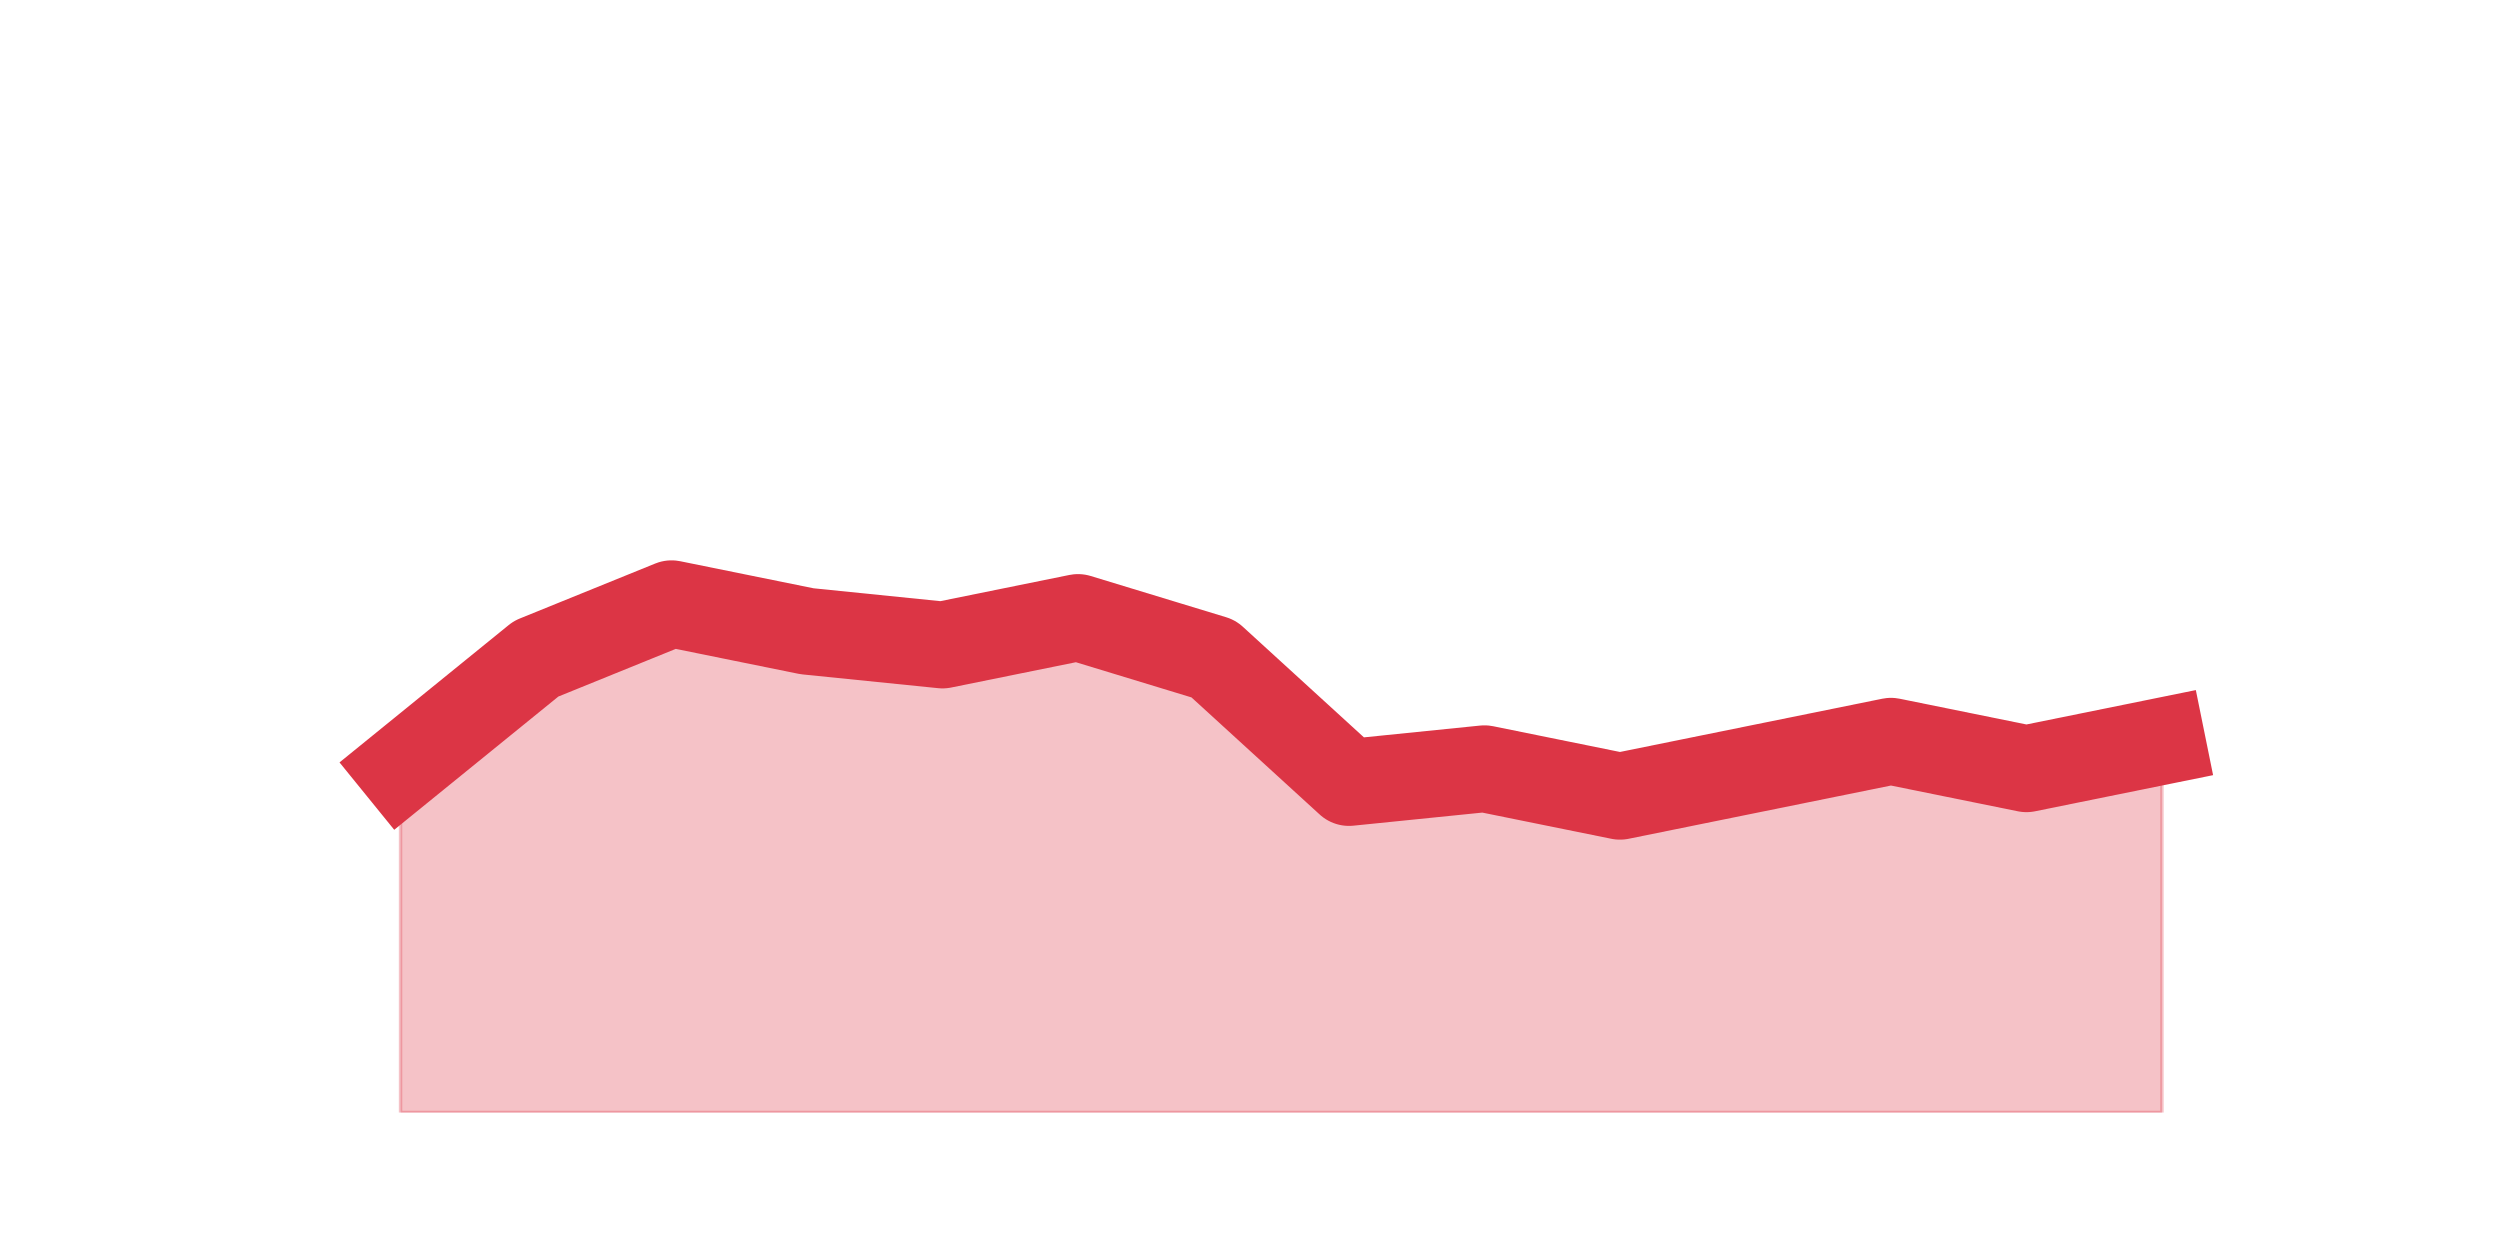 <?xml version="1.0" encoding="utf-8" standalone="no"?>
<!DOCTYPE svg PUBLIC "-//W3C//DTD SVG 1.1//EN"
  "http://www.w3.org/Graphics/SVG/1.1/DTD/svg11.dtd">
<svg height="360pt" version="1.1" viewBox="0 0 720 360" width="720pt" xmlns="http://www.w3.org/2000/svg" xmlns:xlink="http://www.w3.org/1999/xlink">
 <defs>
  <style type="text/css">*{stroke-linecap:butt;stroke-linejoin:round;}</style>
 </defs>
 <g id="figure_1">
  <g id="patch_1">
   <path d="M 0 360 
L 720 360 
L 720 0 
L 0 0 
z
" style="fill:none;"/>
  </g>
  <g id="axes_1">
   <g id="matplotlib.axis_1"/>
   <g id="matplotlib.axis_2"/>
   <g id="PolyCollection_1">
    <defs>
     <path d="M 115.364 -138.6 
L 115.364 -39.6 
L 154.385 -39.6 
L 193.406 -39.6 
L 232.427 -39.6 
L 271.448 -39.6 
L 310.469 -39.6 
L 349.49 -39.6 
L 388.51 -39.6 
L 427.531 -39.6 
L 466.552 -39.6 
L 505.573 -39.6 
L 544.594 -39.6 
L 583.615 -39.6 
L 622.636 -39.6 
L 622.636 -146.52 
L 622.636 -146.52 
L 583.615 -138.6 
L 544.594 -146.52 
L 505.573 -138.6 
L 466.552 -130.68 
L 427.531 -138.6 
L 388.51 -134.64 
L 349.49 -170.28 
L 310.469 -182.16 
L 271.448 -174.24 
L 232.427 -178.2 
L 193.406 -186.12 
L 154.385 -170.28 
L 115.364 -138.6 
z
" id="m2fb645d9db" style="stroke:#dc3545;stroke-opacity:0.3;"/>
    </defs>
    <g clip-path="url(#p44e99d990c)">
     <use style="fill:#dc3545;fill-opacity:0.3;stroke:#dc3545;stroke-opacity:0.3;" x="0" xlink:href="#m2fb645d9db" y="360"/>
    </g>
   </g>
   <g id="line2d_1">
    <path clip-path="url(#p44e99d990c)" d="M 115.364 221.4 
L 154.385 189.72 
L 193.406 173.88 
L 232.427 181.8 
L 271.448 185.76 
L 310.469 177.84 
L 349.49 189.72 
L 388.51 225.36 
L 427.531 221.4 
L 466.552 229.32 
L 505.573 221.4 
L 544.594 213.48 
L 583.615 221.4 
L 622.636 213.48 
" style="fill:none;stroke:#dc3545;stroke-linecap:square;stroke-width:25;"/>
   </g>
  </g>
 </g>
 <defs>
  <clipPath id="p44e99d990c">
   <rect height="277.2" width="558" x="90" y="43.2"/>
  </clipPath>
 </defs>
</svg>
